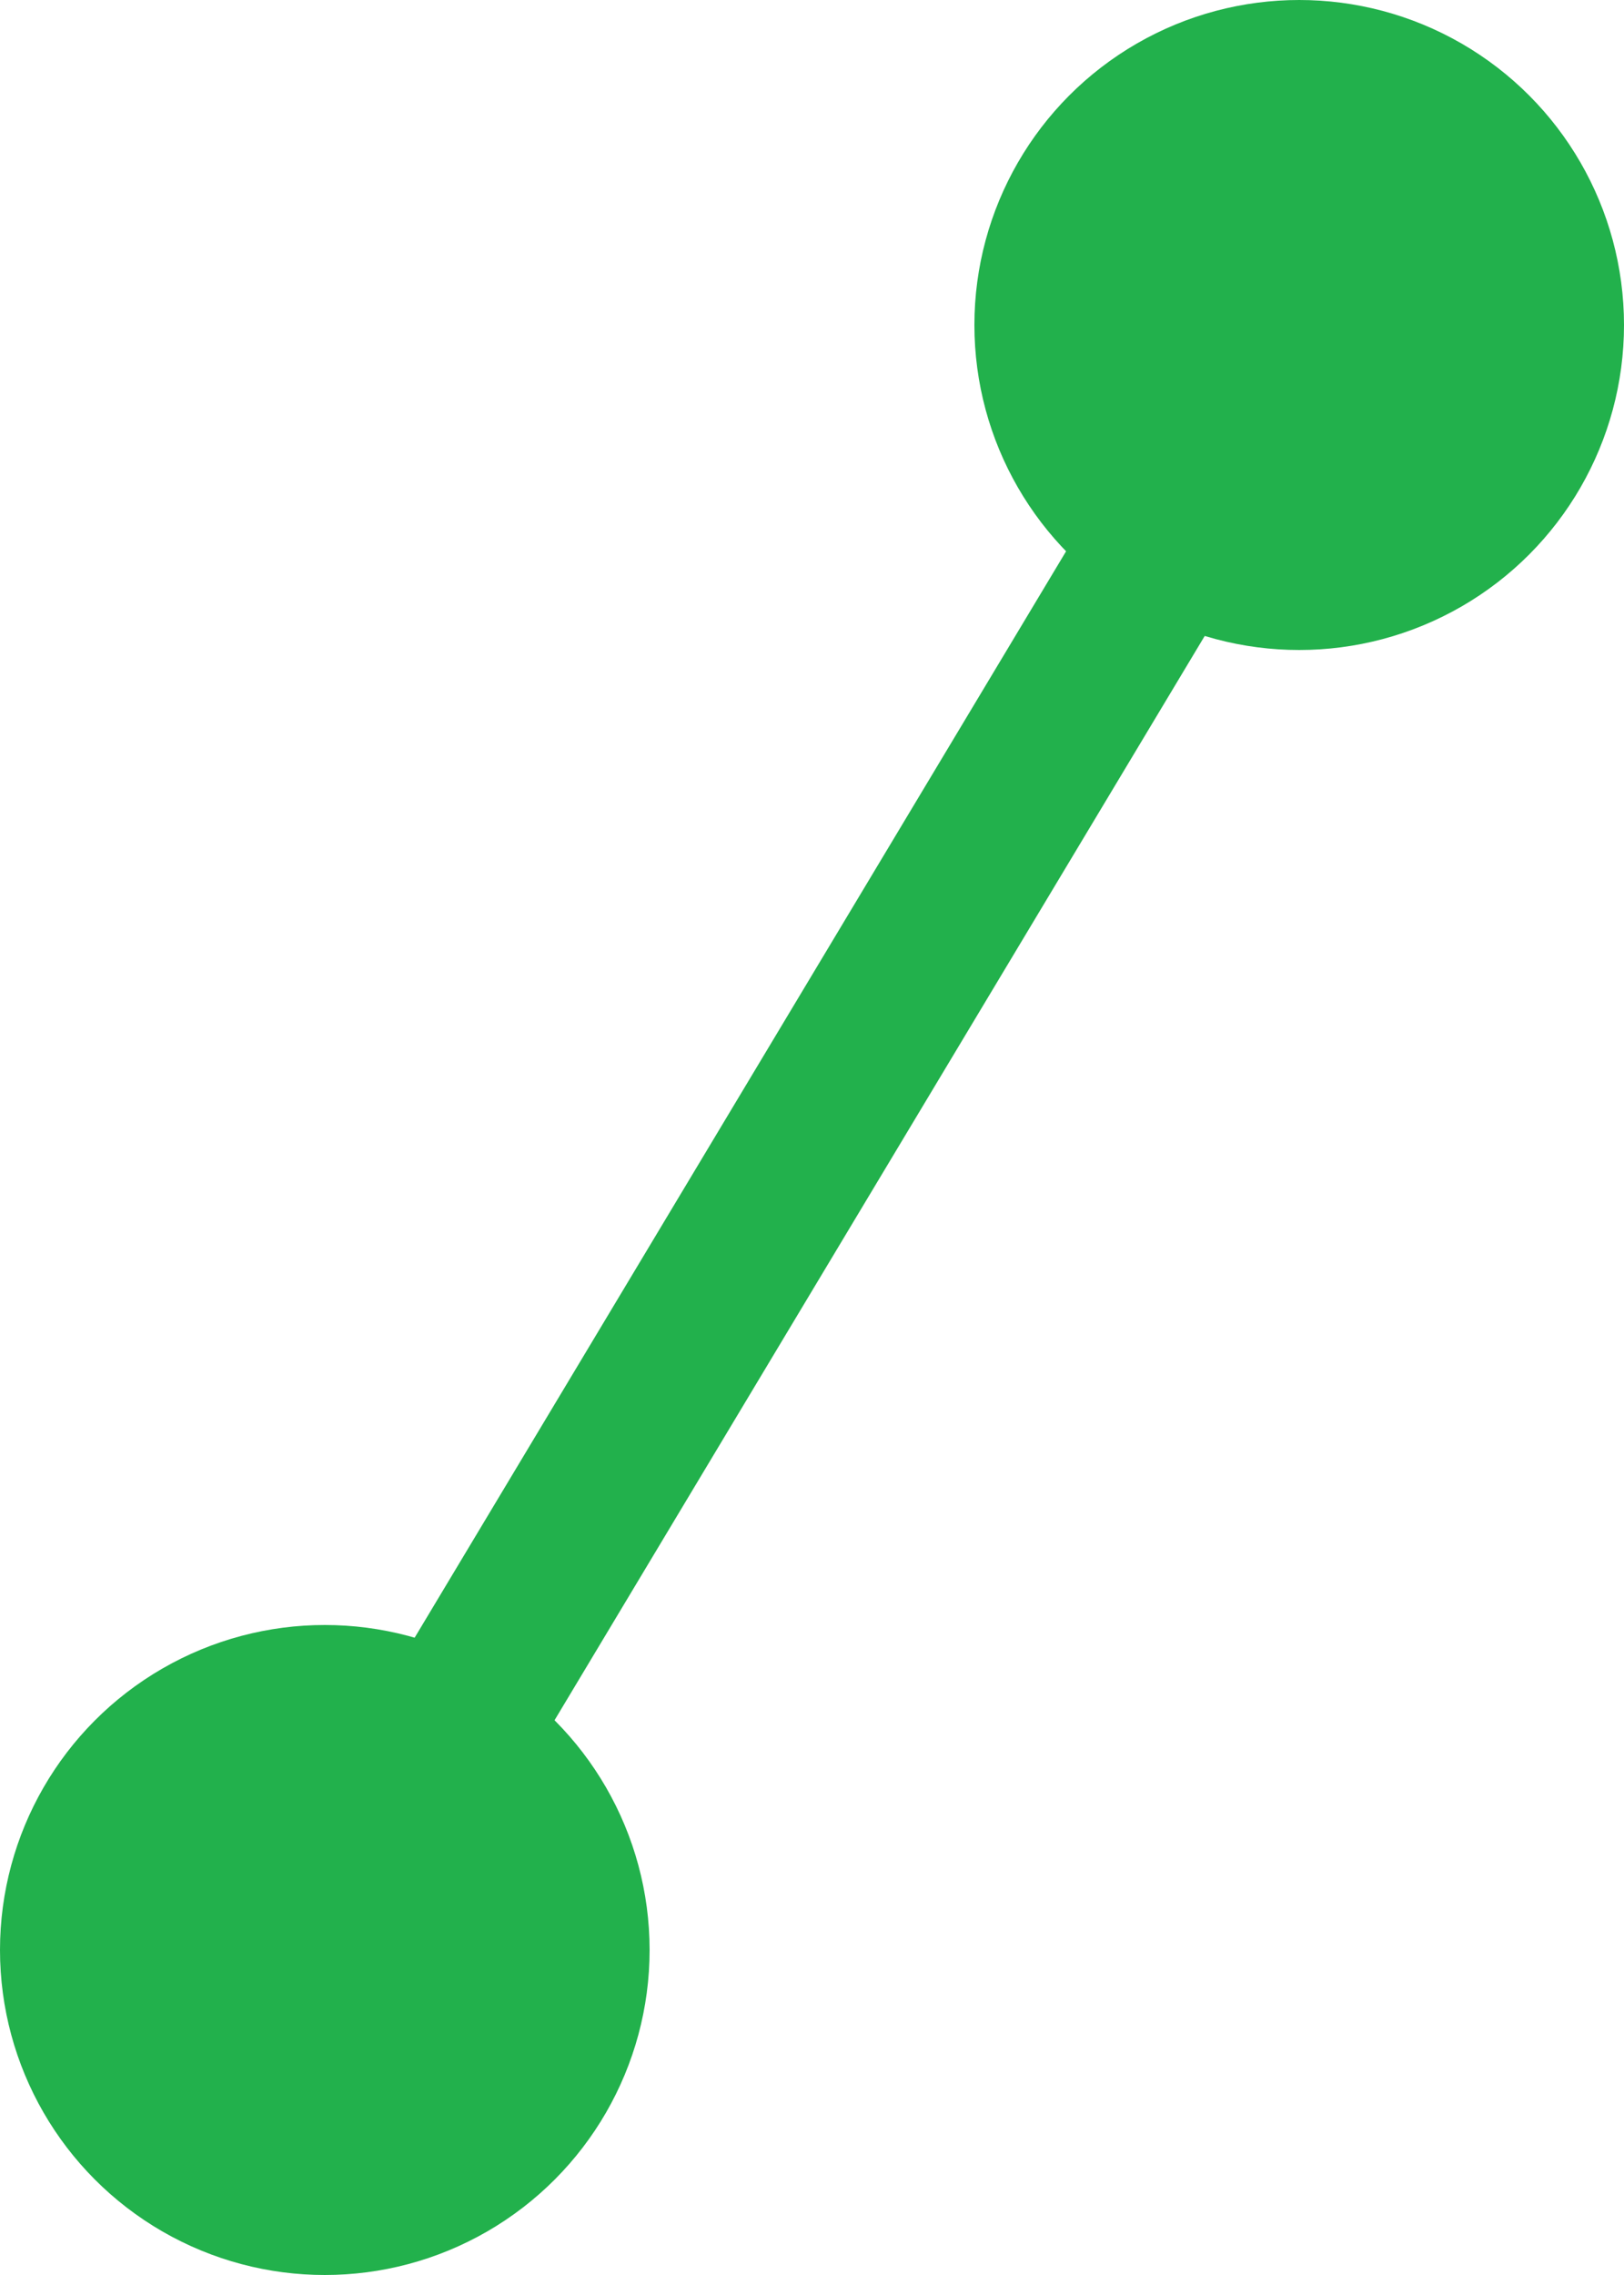 <svg width="10" height="14" viewBox="0 0 10 14" fill="none" xmlns="http://www.w3.org/2000/svg">
<circle cx="8" cy="2" r="1.5" fill="#22B14C" stroke="#22B14C"/>
<circle cx="2" cy="12" r="1.5" fill="#22B14C" stroke="#22B14C"/>
<line x1="8.429" y1="1.257" x2="2.429" y2="11.257" stroke="#22B14C"/>
</svg>
